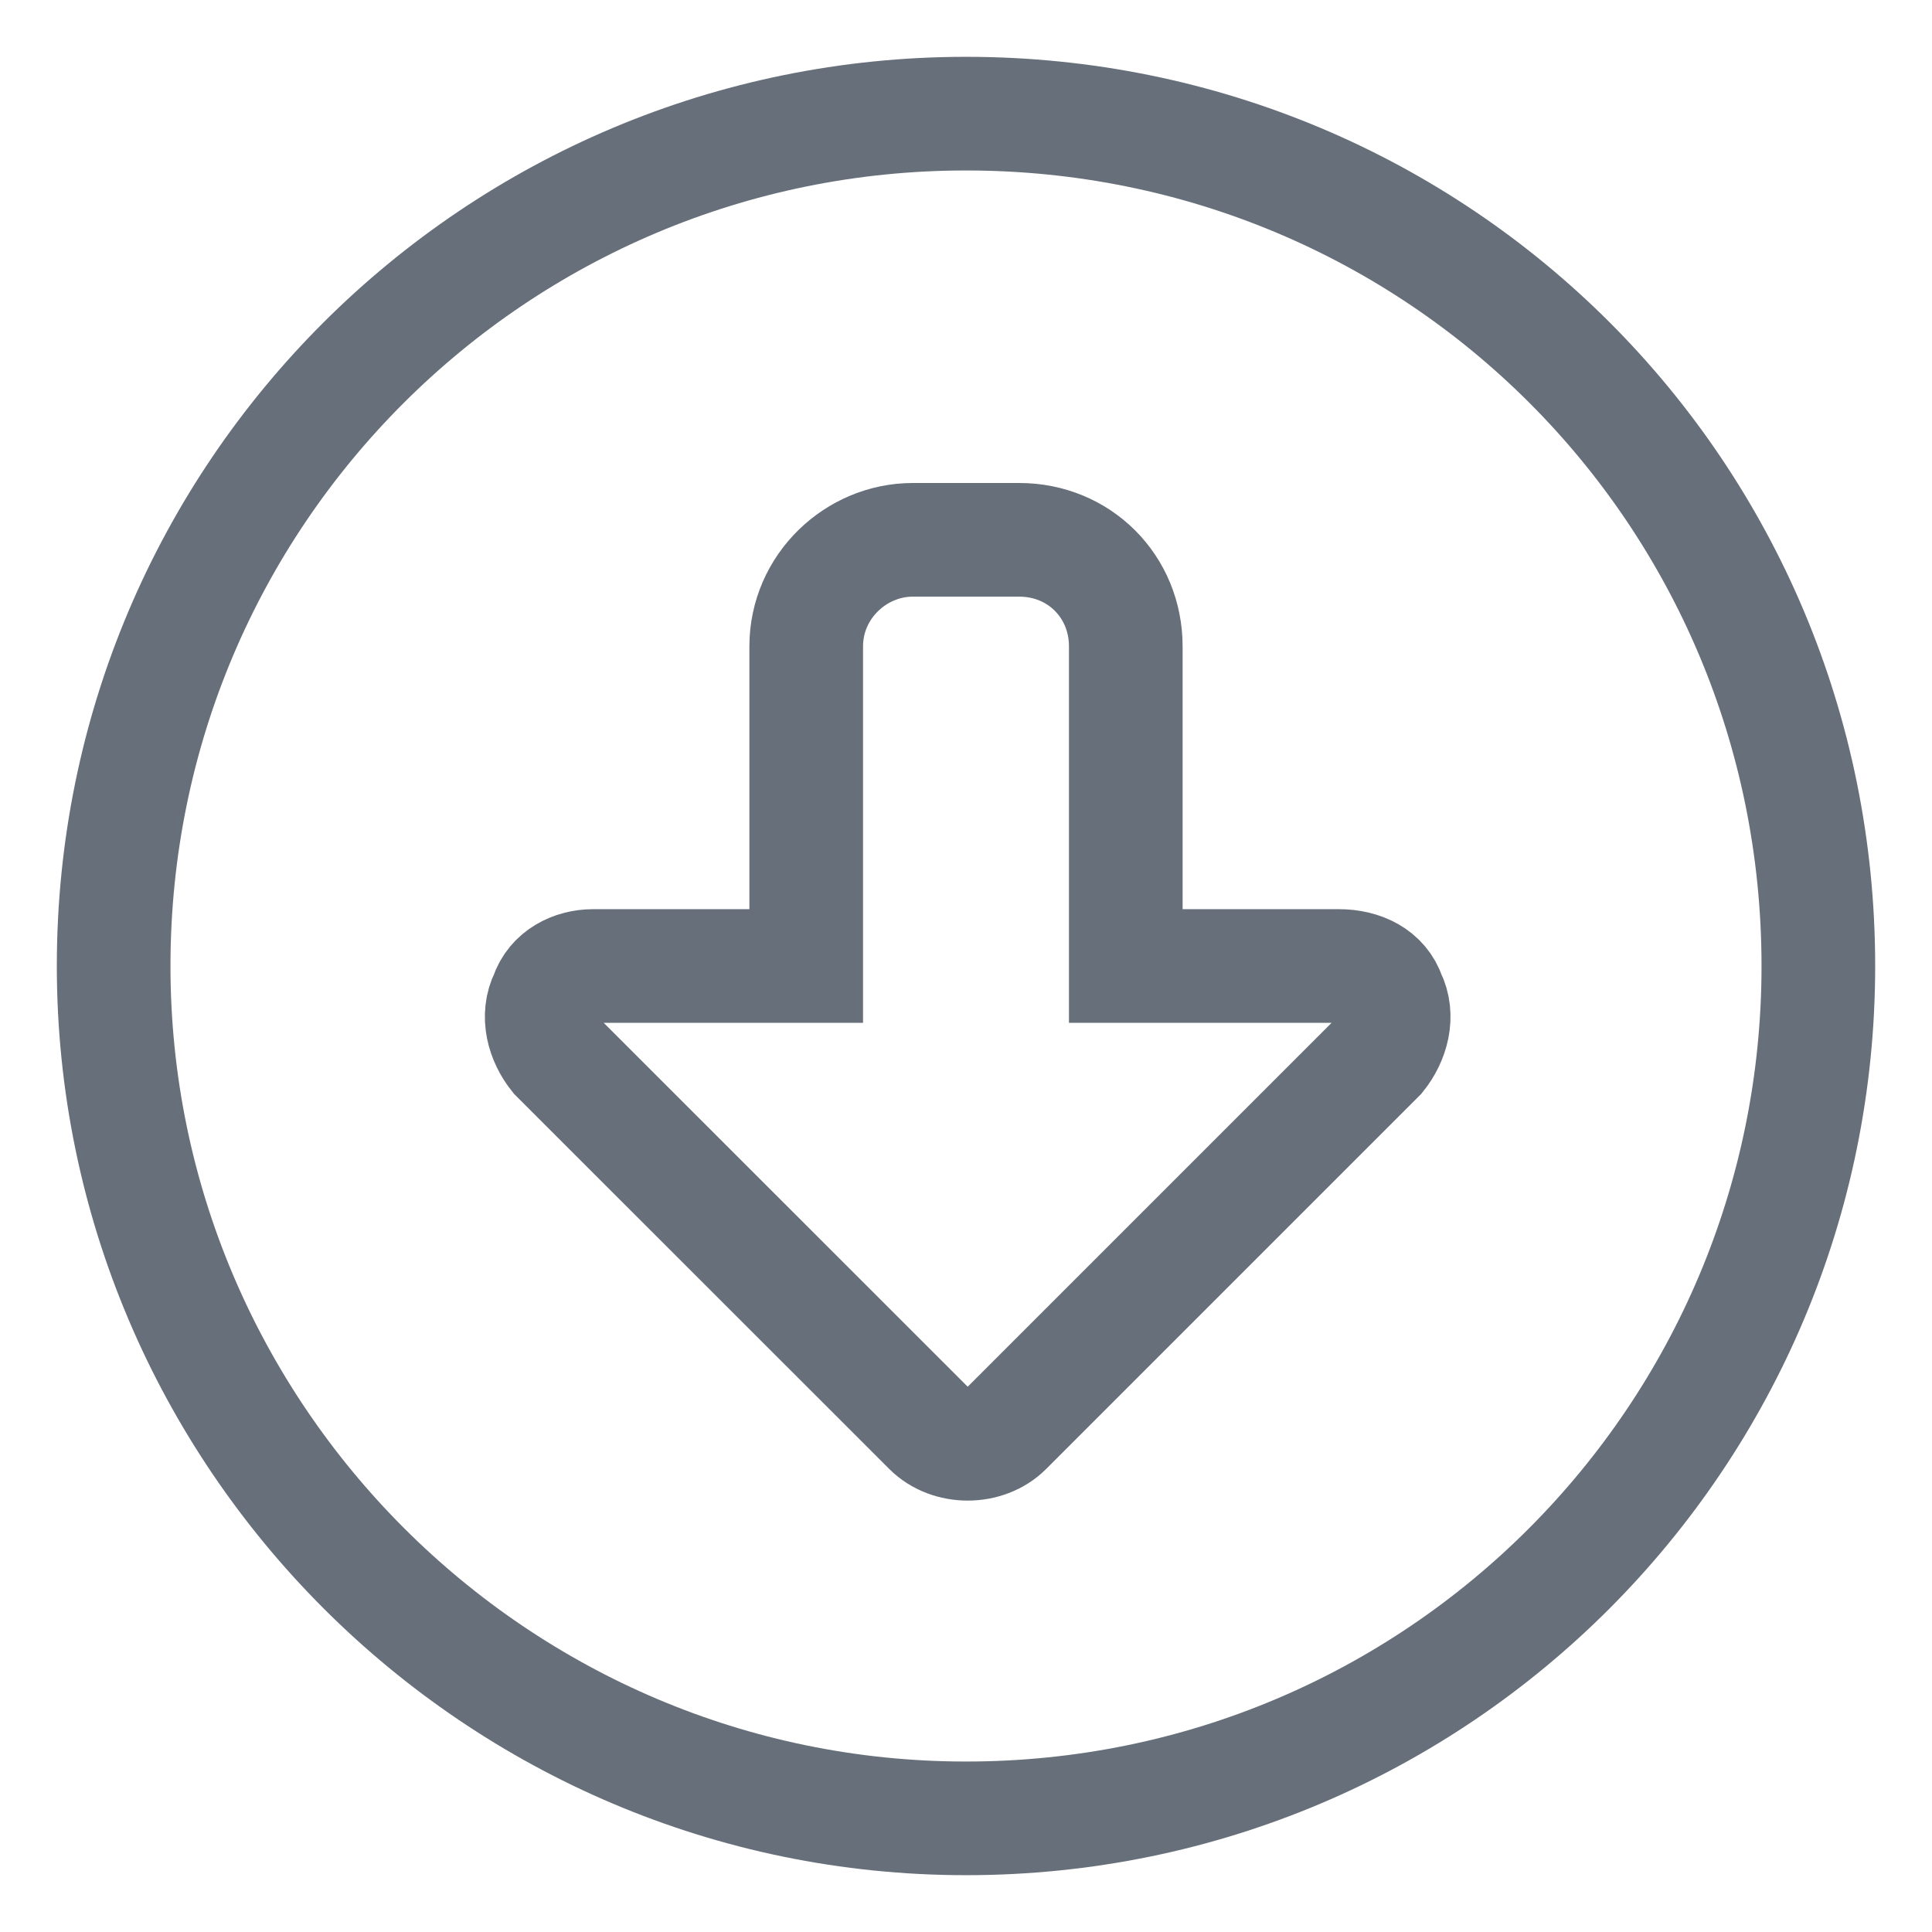 <svg width="17" height="17" viewBox="0 0 17 17" fill="none" xmlns="http://www.w3.org/2000/svg">
<path d="M8.5 16C4.369 16 1 12.631 1 8.5C1 4.34 4.369 1 8.5 1C12.66 1 16 4.34 16 8.5C16 12.631 12.66 16 8.5 16ZM4.809 8.764C4.721 8.939 4.779 9.145 4.896 9.291L8.178 12.572C8.354 12.748 8.676 12.748 8.852 12.572L12.133 9.291C12.25 9.145 12.309 8.939 12.221 8.764C12.162 8.588 11.986 8.5 11.781 8.5L9.906 8.5L9.906 5.688C9.906 5.16 9.496 4.75 8.969 4.75L8.031 4.75C7.533 4.75 7.094 5.16 7.094 5.688L7.094 8.5L5.219 8.5C5.043 8.5 4.867 8.588 4.809 8.764Z" stroke="#001022" stroke-opacity="0.6"/>
</svg>
